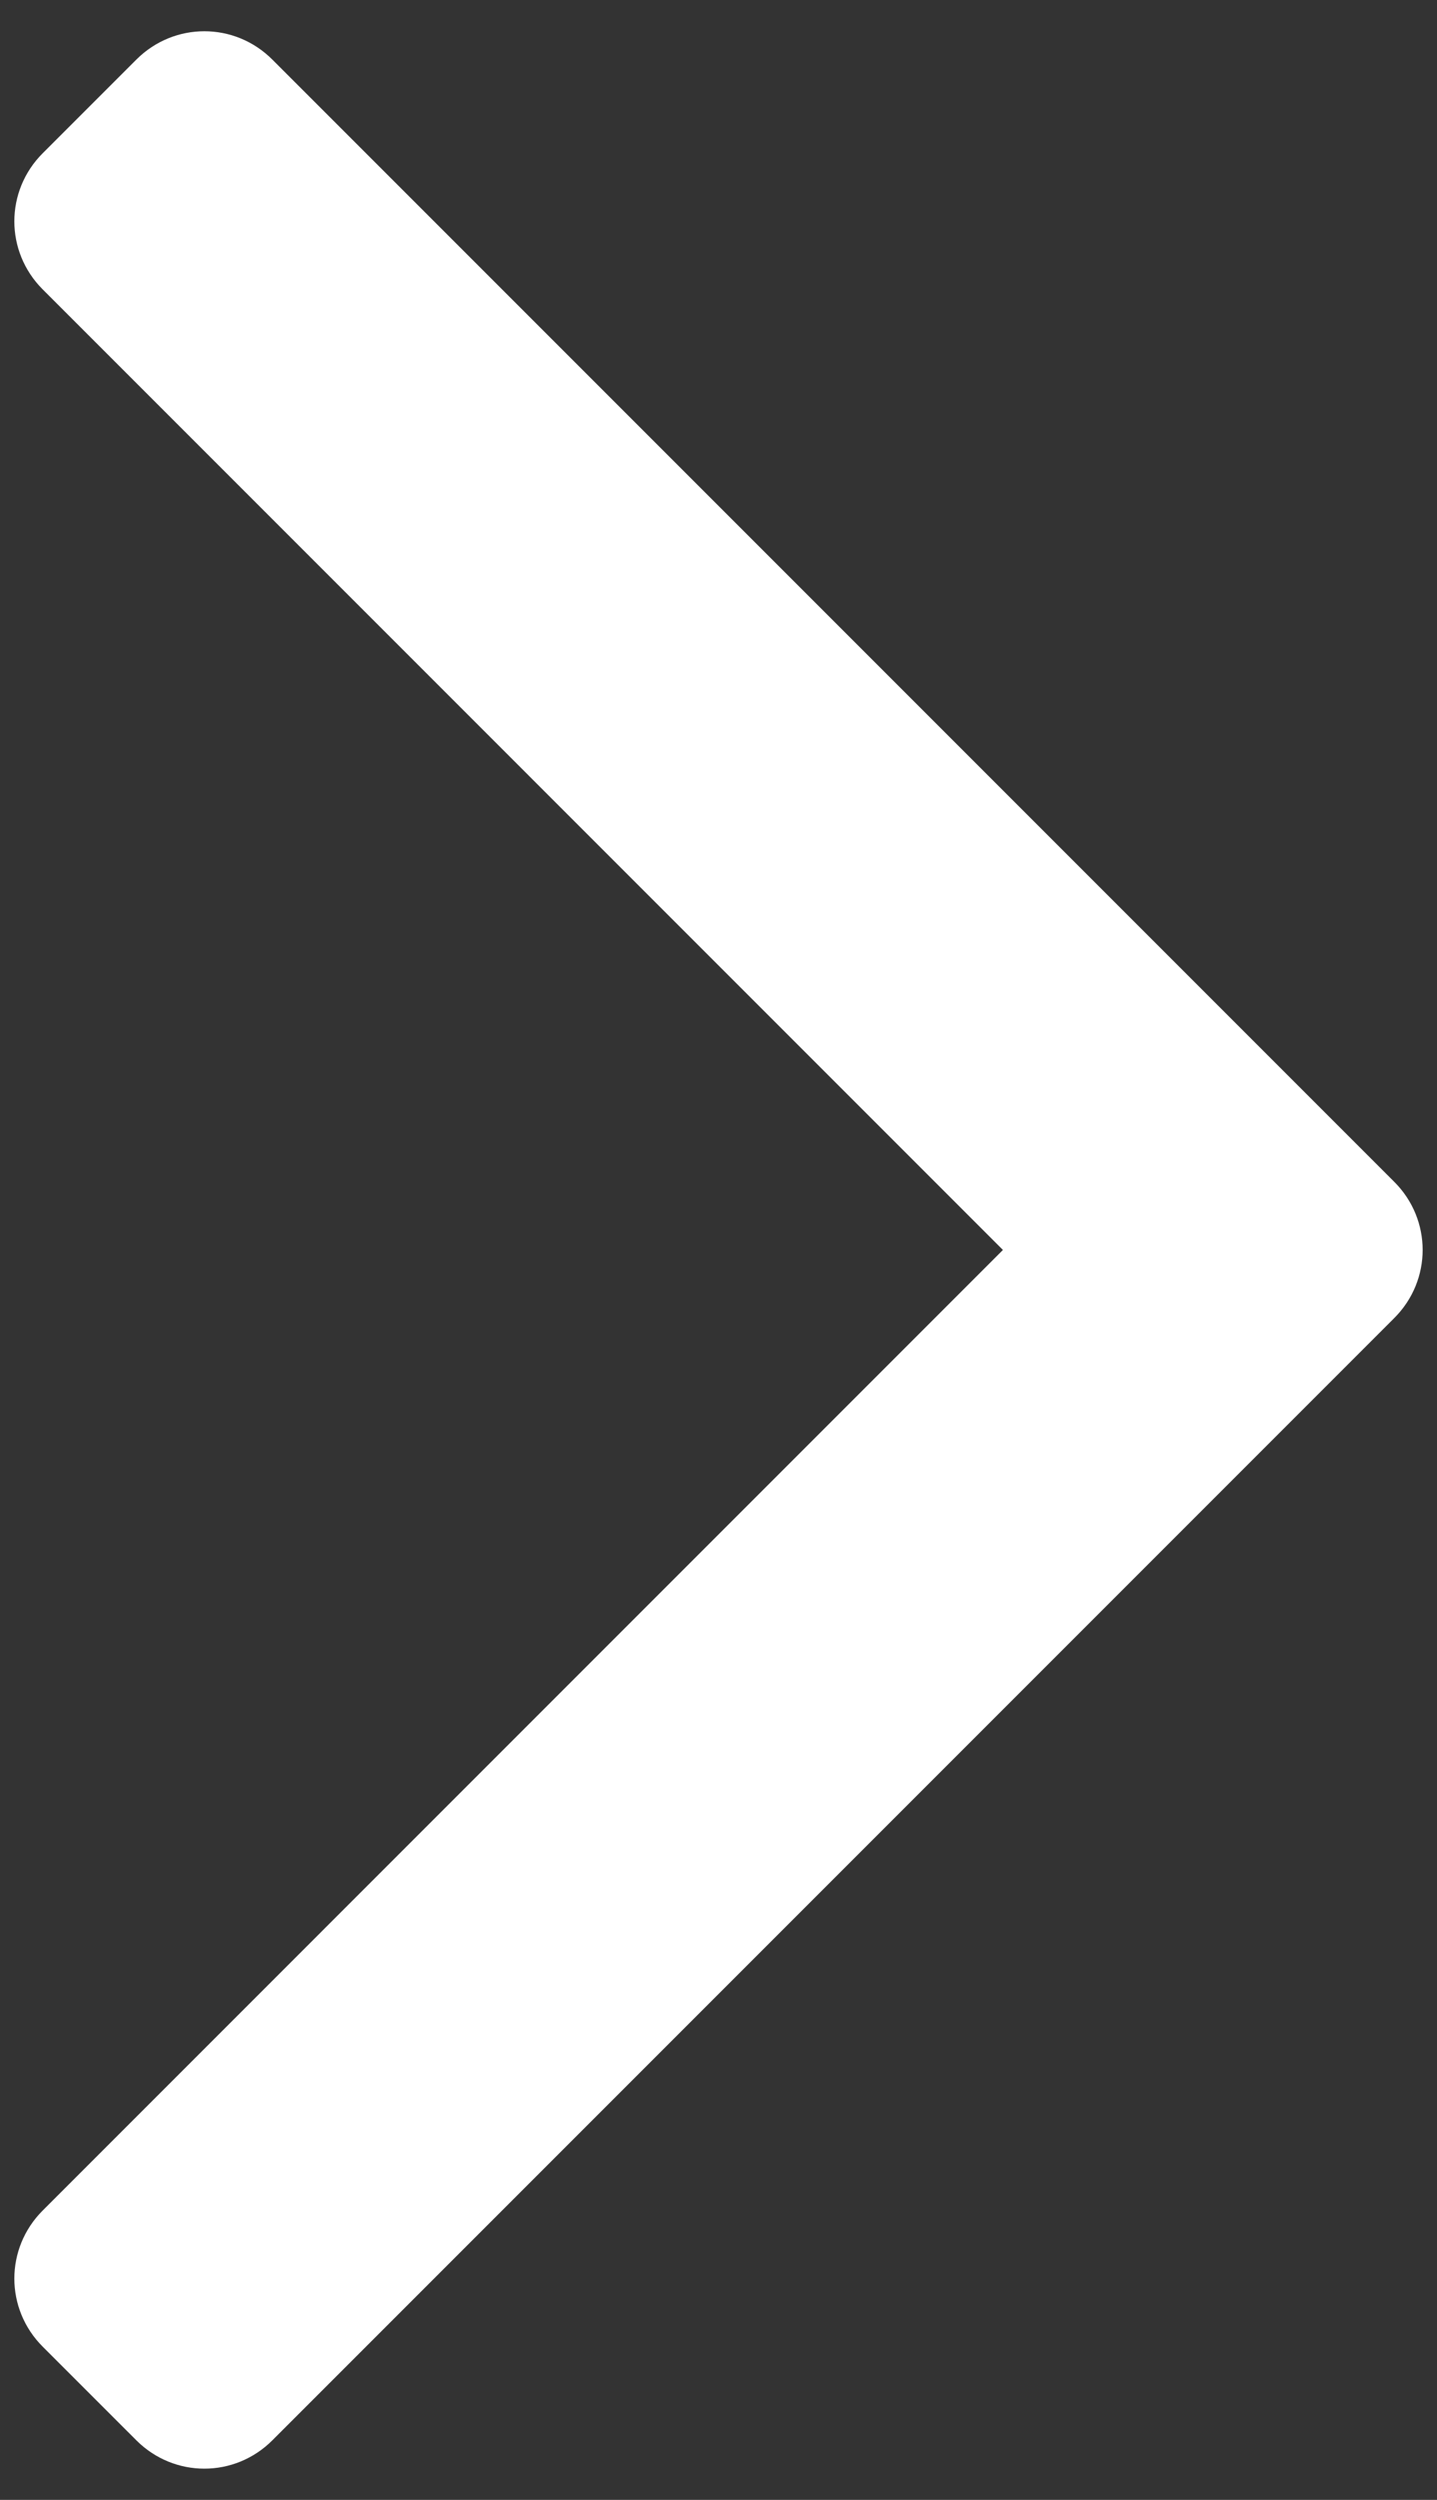 <?xml version="1.0" encoding="utf-8"?>
<!-- Generator: Adobe Illustrator 16.0.0, SVG Export Plug-In . SVG Version: 6.00 Build 0)  -->
<!DOCTYPE svg PUBLIC "-//W3C//DTD SVG 1.1//EN" "http://www.w3.org/Graphics/SVG/1.1/DTD/svg11.dtd">
<svg version="1.1" id="Layer_1" xmlns="http://www.w3.org/2000/svg" xmlns:xlink="http://www.w3.org/1999/xlink" x="0px" y="0px"
	 width="115px" height="200px" viewBox="0 0 115 200" enable-background="new 0 0 115 200" xml:space="preserve">
<rect x="0" y="0" width="115" height="200" fill="#333333" stroke="none"/>
<path fill="#FFFFFF" d="M111.585,94.556L21.797,4.769c-3.023-3.026-7.863-3.025-10.887,0L3.417,12.26
	c-3.024,3.026-3.025,7.866-0.001,10.892L80.262,100L3.416,176.85c-3.024,3.026-3.023,7.864,0,10.889l7.494,7.493
	c3.025,3.025,7.864,3.025,10.887,0l89.785-89.785C114.608,102.421,114.608,97.582,111.585,94.556z"/>
</svg>
